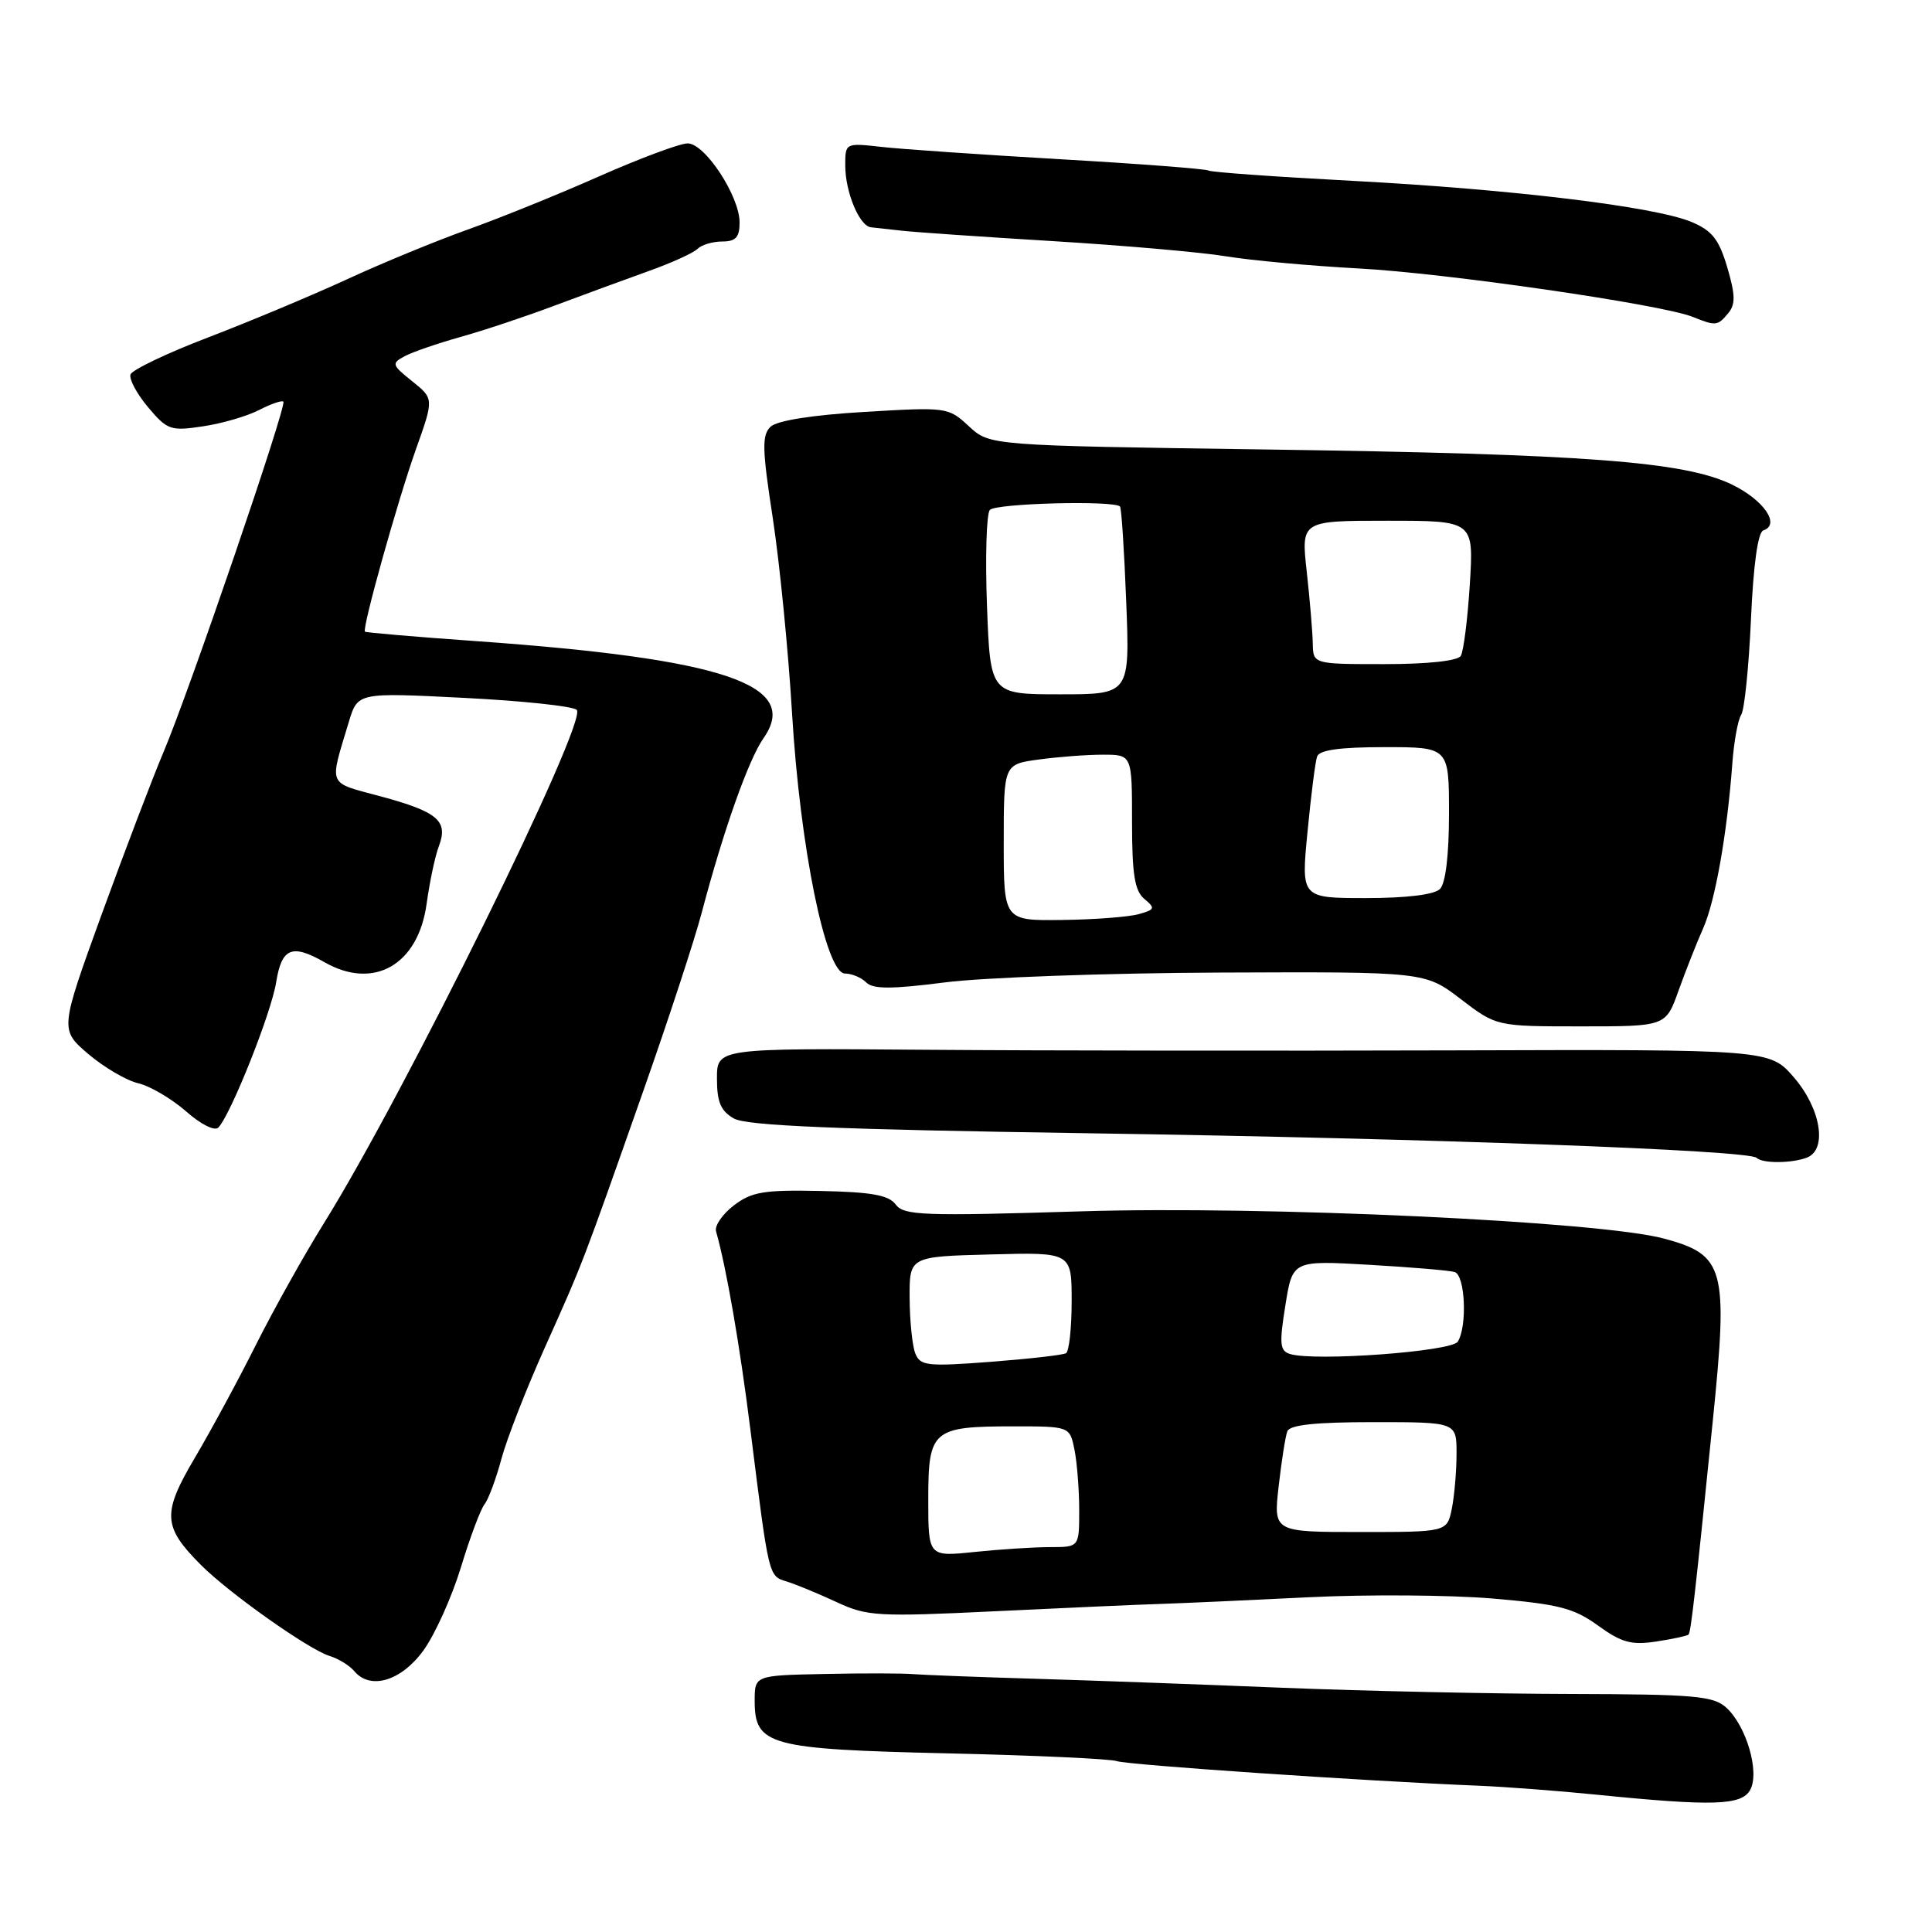 <?xml version="1.0" encoding="UTF-8" standalone="no"?>
<!DOCTYPE svg PUBLIC "-//W3C//DTD SVG 1.1//EN" "http://www.w3.org/Graphics/SVG/1.1/DTD/svg11.dtd" >
<svg xmlns="http://www.w3.org/2000/svg" xmlns:xlink="http://www.w3.org/1999/xlink" version="1.1" viewBox="0 0 256 256">
 <g >
 <path fill="currentColor"
d=" M 231.92 237.15 C 233.19 234.78 231.39 228.66 228.72 226.25 C 227.02 224.72 224.47 224.50 208.14 224.46 C 197.89 224.44 180.72 224.07 170.00 223.64 C 159.28 223.20 144.43 222.66 137.00 222.44 C 129.57 222.22 122.38 221.94 121.00 221.83 C 119.62 221.71 114.34 221.70 109.25 221.81 C 100.00 222.00 100.00 222.00 100.00 225.38 C 100.00 231.27 101.87 231.78 125.60 232.33 C 137.09 232.59 147.18 233.06 148.00 233.36 C 149.38 233.86 180.81 236.00 196.00 236.62 C 199.57 236.77 206.55 237.30 211.50 237.80 C 227.03 239.36 230.80 239.24 231.92 237.15 Z  M 56.11 218.69 C 57.63 216.59 59.86 211.64 61.07 207.69 C 62.27 203.73 63.69 199.96 64.21 199.31 C 64.73 198.65 65.73 195.95 66.44 193.31 C 67.15 190.66 69.75 184.00 72.22 178.50 C 77.28 167.21 77.12 167.64 85.26 144.50 C 88.55 135.15 92.03 124.55 92.98 120.94 C 95.88 109.96 99.18 100.65 101.19 97.78 C 106.13 90.72 95.88 87.28 63.05 84.95 C 55.10 84.39 48.49 83.82 48.36 83.70 C 47.95 83.29 52.66 66.44 55.11 59.54 C 57.50 52.83 57.50 52.83 54.62 50.52 C 51.91 48.35 51.85 48.15 53.62 47.20 C 54.66 46.64 57.99 45.50 61.01 44.65 C 64.03 43.81 69.65 41.94 73.50 40.49 C 77.35 39.05 82.96 36.99 85.97 35.91 C 88.98 34.84 91.89 33.51 92.42 32.98 C 92.96 32.44 94.44 32.00 95.70 32.00 C 97.49 32.00 98.00 31.44 98.00 29.48 C 98.00 25.99 93.41 19.00 91.12 19.00 C 90.09 19.00 84.81 20.97 79.38 23.37 C 73.95 25.78 66.12 28.94 62.00 30.41 C 57.88 31.88 50.67 34.84 46.00 37.00 C 41.33 39.15 33.04 42.62 27.58 44.71 C 22.13 46.79 17.50 49.01 17.29 49.62 C 17.09 50.24 18.13 52.19 19.62 53.96 C 22.16 56.98 22.61 57.14 26.90 56.49 C 29.42 56.12 32.76 55.14 34.33 54.33 C 35.90 53.52 37.35 53.02 37.55 53.22 C 38.04 53.71 24.99 91.86 21.64 99.72 C 20.19 103.15 16.51 112.81 13.46 121.19 C 7.93 136.44 7.93 136.44 11.71 139.67 C 13.80 141.44 16.77 143.18 18.32 143.54 C 19.88 143.90 22.71 145.57 24.63 147.24 C 26.62 149.00 28.46 149.92 28.94 149.40 C 30.62 147.60 35.94 134.23 36.59 130.17 C 37.32 125.59 38.68 125.03 43.00 127.50 C 49.53 131.23 55.42 127.86 56.53 119.75 C 56.93 116.86 57.65 113.43 58.15 112.13 C 59.42 108.77 58.03 107.58 50.47 105.53 C 43.29 103.59 43.61 104.34 46.23 95.63 C 47.40 91.76 47.40 91.76 61.45 92.47 C 69.18 92.86 75.91 93.57 76.42 94.06 C 77.95 95.52 53.61 144.94 42.91 162.10 C 40.30 166.29 36.28 173.49 33.96 178.10 C 31.65 182.72 28.00 189.47 25.85 193.11 C 21.46 200.54 21.55 202.28 26.63 207.37 C 30.38 211.13 40.91 218.57 43.66 219.42 C 44.85 219.78 46.32 220.69 46.94 221.43 C 49.06 223.98 53.16 222.75 56.11 218.69 Z  M 223.74 216.59 C 224.05 216.28 224.62 211.26 226.96 188.21 C 229.01 168.01 228.54 166.29 220.50 164.12 C 212.05 161.83 167.58 159.75 143.19 160.51 C 122.35 161.15 119.76 161.06 118.69 159.61 C 117.77 158.36 115.50 157.95 108.74 157.81 C 101.21 157.65 99.60 157.92 97.24 159.72 C 95.73 160.88 94.67 162.42 94.88 163.16 C 96.26 168.01 98.04 178.32 99.44 189.50 C 101.91 209.20 101.82 208.81 104.28 209.57 C 105.50 209.95 108.45 211.17 110.84 212.28 C 114.89 214.17 116.26 214.25 131.84 213.50 C 141.00 213.06 150.97 212.61 154.00 212.52 C 157.03 212.42 165.80 212.02 173.50 211.64 C 181.20 211.26 192.11 211.34 197.75 211.81 C 206.53 212.56 208.54 213.07 211.75 215.40 C 214.86 217.65 216.17 218.01 219.46 217.51 C 221.64 217.18 223.57 216.76 223.74 216.59 Z  M 239.42 153.39 C 242.16 152.34 241.29 146.92 237.71 142.77 C 234.50 139.05 234.50 139.05 192.50 139.18 C 169.40 139.25 138.01 139.22 122.75 139.10 C 95.00 138.89 95.00 138.89 95.00 142.91 C 95.00 146.03 95.50 147.21 97.25 148.21 C 98.93 149.16 110.76 149.66 144.00 150.16 C 189.64 150.85 231.73 152.40 232.76 153.42 C 233.51 154.18 237.42 154.16 239.42 153.39 Z  M 222.42 131.25 C 223.36 128.64 224.82 124.92 225.68 123.00 C 227.27 119.41 228.84 110.57 229.54 101.21 C 229.75 98.30 230.28 95.38 230.72 94.71 C 231.15 94.04 231.73 88.36 232.01 82.08 C 232.33 74.84 232.93 70.52 233.65 70.28 C 235.95 69.52 233.73 66.27 229.50 64.21 C 223.20 61.15 210.05 60.16 167.82 59.56 C 131.14 59.04 131.14 59.04 128.38 56.48 C 125.66 53.95 125.46 53.93 114.56 54.58 C 107.70 54.98 102.98 55.73 102.12 56.53 C 100.94 57.64 100.98 59.46 102.40 68.67 C 103.31 74.63 104.46 86.25 104.95 94.50 C 106.01 112.27 109.41 129.00 111.97 129.00 C 112.87 129.00 114.13 129.53 114.78 130.18 C 115.68 131.08 118.12 131.08 125.23 130.17 C 130.33 129.52 146.72 128.93 161.65 128.87 C 188.81 128.76 188.81 128.76 193.55 132.38 C 198.29 136.00 198.29 136.00 209.51 136.00 C 220.73 136.00 220.73 136.00 222.42 131.25 Z  M 228.99 41.51 C 229.98 40.33 229.95 39.08 228.87 35.42 C 227.77 31.71 226.86 30.55 224.13 29.41 C 219.25 27.37 200.31 25.08 179.15 23.96 C 169.06 23.43 160.51 22.82 160.15 22.60 C 159.79 22.38 150.95 21.70 140.50 21.10 C 130.05 20.49 119.36 19.76 116.75 19.46 C 112.02 18.93 112.00 18.95 112.00 21.92 C 112.00 25.45 113.87 29.95 115.41 30.12 C 116.01 30.18 117.85 30.39 119.50 30.57 C 121.15 30.76 130.15 31.38 139.50 31.95 C 148.85 32.52 159.20 33.42 162.50 33.97 C 165.80 34.51 173.68 35.23 180.00 35.57 C 191.55 36.18 220.20 40.34 224.30 41.99 C 227.35 43.22 227.60 43.19 228.99 41.51 Z  M 123.00 198.68 C 123.00 189.47 123.54 189.00 134.31 189.00 C 141.75 189.00 141.75 189.00 142.38 192.12 C 142.72 193.84 143.00 197.44 143.00 200.12 C 143.00 205.00 143.00 205.00 139.15 205.00 C 137.03 205.00 132.53 205.29 129.15 205.64 C 123.00 206.28 123.00 206.28 123.00 198.68 Z  M 169.43 196.93 C 169.81 193.60 170.32 190.32 170.58 189.65 C 170.91 188.80 174.34 188.44 182.02 188.44 C 193.00 188.44 193.00 188.44 193.00 192.59 C 193.00 194.88 192.72 198.16 192.38 199.88 C 191.75 203.00 191.75 203.00 180.25 203.00 C 168.74 203.00 168.74 203.00 169.43 196.93 Z  M 121.28 179.33 C 120.88 178.32 120.55 175.03 120.53 172.00 C 120.50 166.50 120.50 166.50 131.25 166.22 C 142.00 165.93 142.00 165.93 142.00 172.41 C 142.00 175.97 141.66 179.08 141.25 179.31 C 140.84 179.55 136.34 180.06 131.25 180.45 C 122.85 181.09 121.93 180.98 121.28 179.33 Z  M 170.93 179.41 C 169.58 178.99 169.50 178.06 170.32 172.96 C 171.27 167.01 171.27 167.01 181.39 167.59 C 186.95 167.91 192.06 168.34 192.75 168.55 C 194.15 168.98 194.44 175.75 193.16 177.78 C 192.33 179.09 174.15 180.42 170.93 179.41 Z  M 133.00 111.64 C 133.00 101.27 133.00 101.27 137.64 100.64 C 140.19 100.29 144.02 100.00 146.14 100.00 C 150.00 100.00 150.00 100.00 150.00 108.88 C 150.00 115.87 150.35 118.04 151.63 119.11 C 153.11 120.34 153.04 120.53 150.88 121.13 C 149.57 121.50 145.01 121.85 140.75 121.90 C 133.00 122.00 133.00 122.00 133.00 111.64 Z  M 173.25 110.25 C 173.71 105.44 174.28 100.94 174.52 100.25 C 174.81 99.38 177.53 99.00 183.47 99.00 C 192.00 99.00 192.00 99.00 192.00 107.80 C 192.00 113.31 191.55 117.05 190.80 117.80 C 190.05 118.55 186.36 119.00 181.00 119.00 C 172.40 119.00 172.40 119.00 173.25 110.25 Z  M 130.78 80.25 C 130.54 73.79 130.71 68.08 131.16 67.57 C 131.91 66.69 147.67 66.28 148.41 67.12 C 148.60 67.33 148.97 73.01 149.23 79.75 C 149.71 92.00 149.71 92.00 140.46 92.00 C 131.22 92.00 131.22 92.00 130.78 80.25 Z  M 173.95 85.25 C 173.92 83.74 173.56 79.46 173.15 75.75 C 172.40 69.00 172.40 69.00 183.84 69.00 C 195.28 69.00 195.28 69.00 194.76 77.41 C 194.47 82.03 193.93 86.31 193.56 86.91 C 193.15 87.57 189.19 88.00 183.44 88.00 C 174.00 88.00 174.00 88.00 173.95 85.25 Z "/>
</g>
</svg>